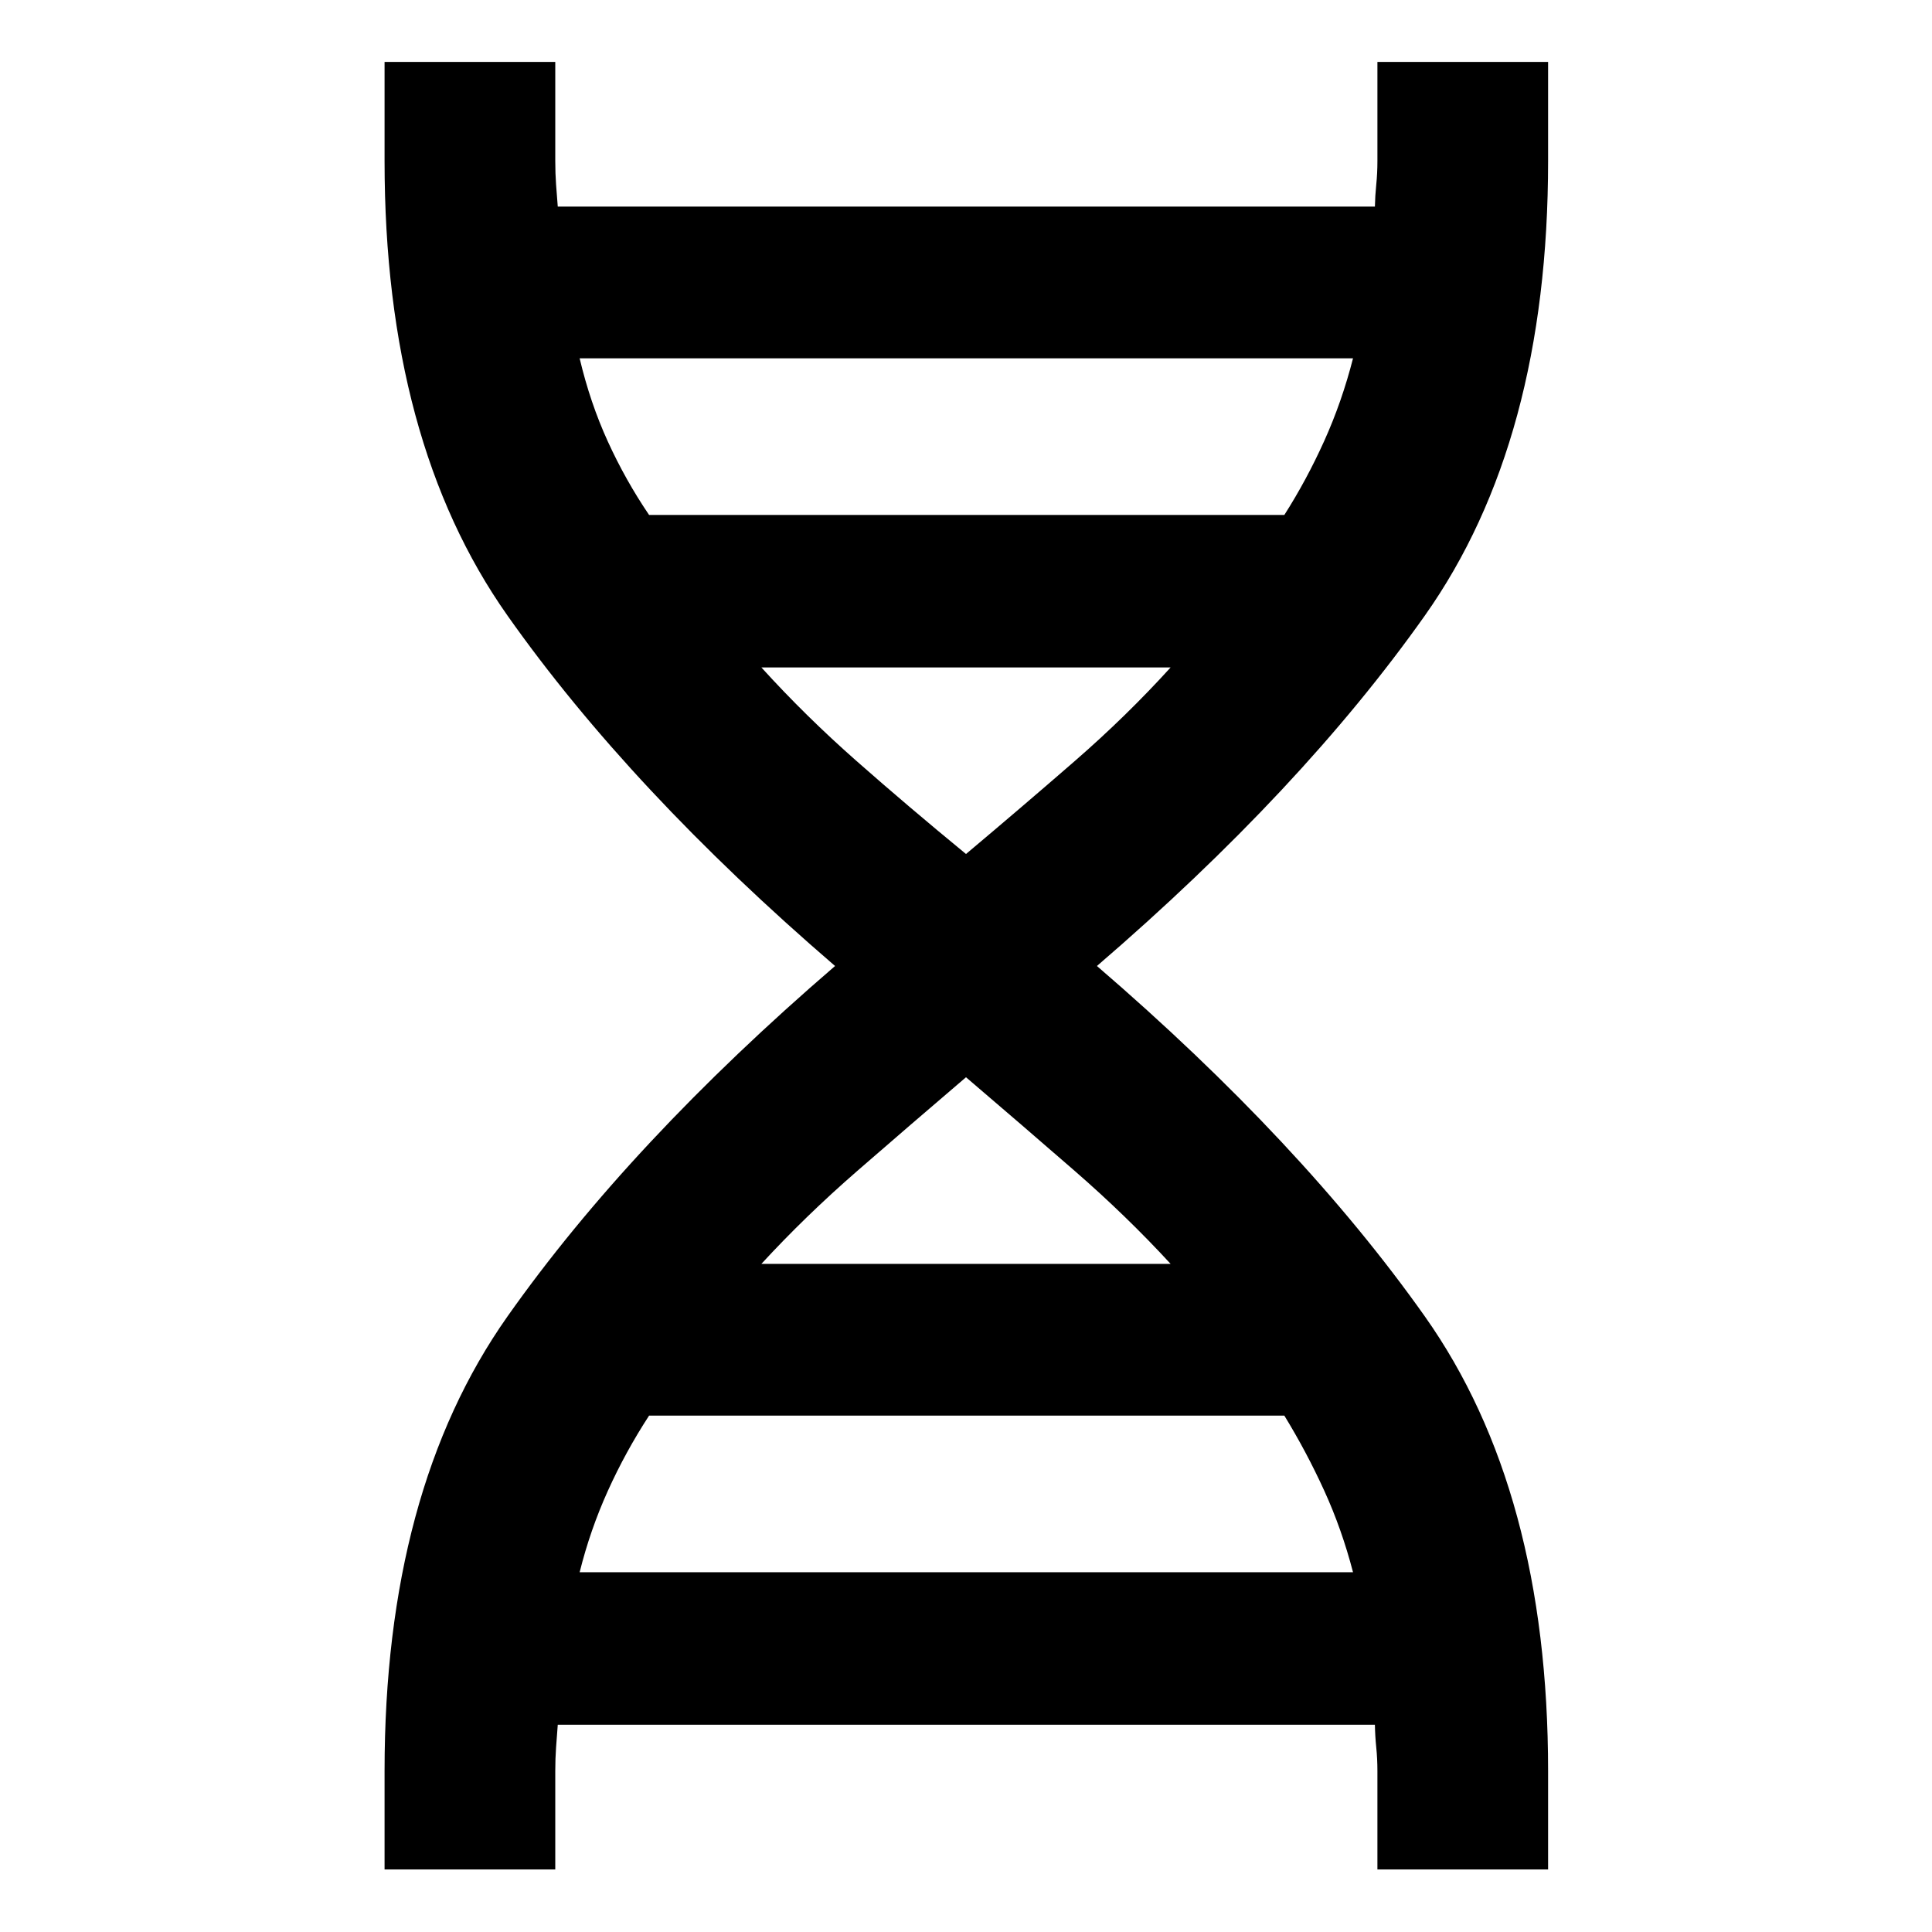 <svg xmlns="http://www.w3.org/2000/svg" height="40" viewBox="0 -960 960 960" width="40"><path d="M191.09-31.09V-80q0-139.27 61.05-225.84 61.04-86.58 162.8-174.16-101.76-87.58-162.8-174.16-61.05-86.57-61.05-225.84v-49.24h84.82V-880q0 6.08.4 11.74.41 5.65.84 10.92h406.03q.1-5.27.67-10.92.58-5.66.58-11.74v-49.24h84.81V-880q0 139.27-61.21 225.84Q646.82-567.58 545.06-480q101.76 87.58 162.97 174.16Q769.24-219.27 769.24-80v48.91h-84.81V-80q0-6.08-.58-11.74-.57-5.65-.67-11.25H277.15q-.43 5.6-.84 11.25-.4 5.66-.4 11.74v48.91h-84.82Zm131.44-673.03h315.65q11.02-17.29 19.8-36.72 8.78-19.43 14.33-41.11H288.02q5.22 22.08 14 41.31 8.78 19.23 20.51 36.52ZM480-535.65q28.29-23.79 54.02-46.17 25.73-22.37 47.66-46.54H378.32q21.93 24.17 47.33 46.54 25.39 22.38 54.35 46.17ZM378.32-331.98h203.36q-21.93-23.83-47.66-46.2-25.73-22.38-54.02-46.54-28.29 24.16-54.02 46.54-25.73 22.37-47.66 46.2Zm-90.3 153.22h384.29q-5.55-21.37-14.33-40.6-8.78-19.23-19.8-37.23H322.53q-11.73 18-20.51 37.43-8.78 19.43-14 40.4Z"/></svg>